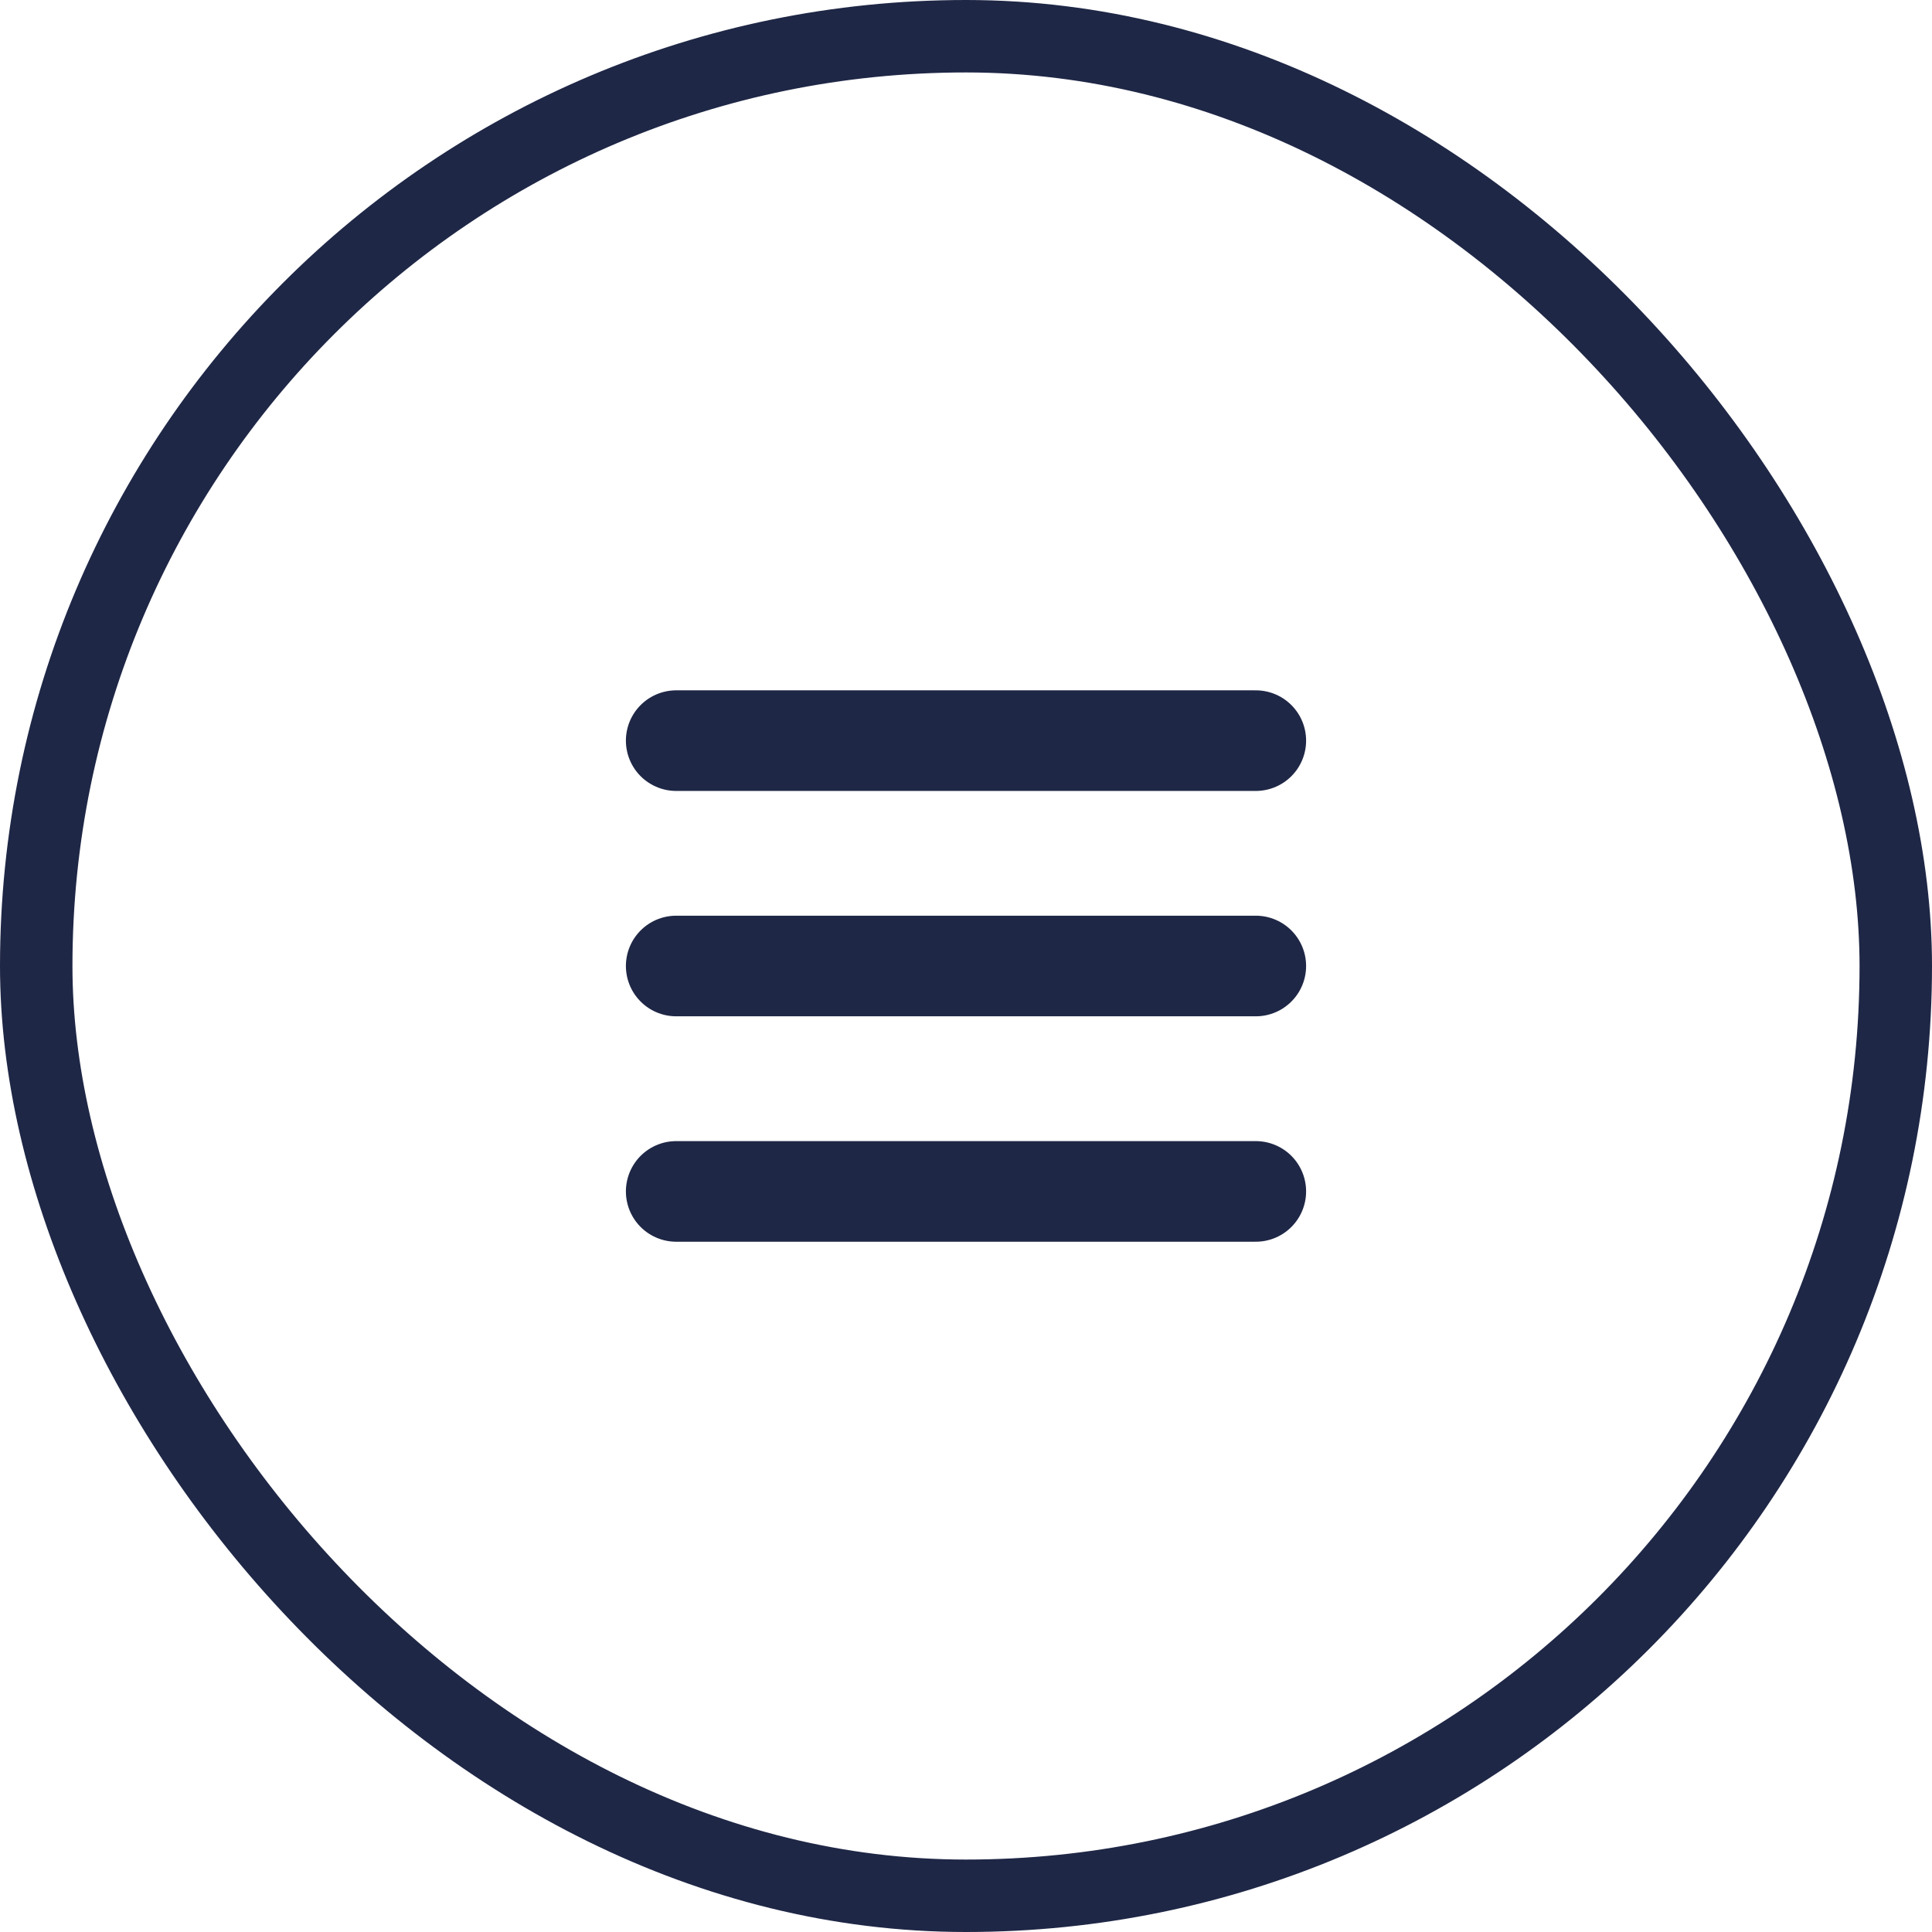 <svg width="40" height="40" viewBox="0 0 40 40" fill="none" xmlns="http://www.w3.org/2000/svg">
<rect x="0.75" y="0.75" width="38.5" height="38.5" rx="19.25" stroke="#1F2746" stroke-width="1.5"/>
<path d="M14 15.334H26H14ZM14 20H26H14ZM14 24.667H26H14Z" fill="#1F2746"/>
<path d="M14 15.334H26M14 20H26M14 24.667H26" stroke="#1F2746" stroke-width="2.083" stroke-linecap="round" stroke-linejoin="round"/>
</svg>
